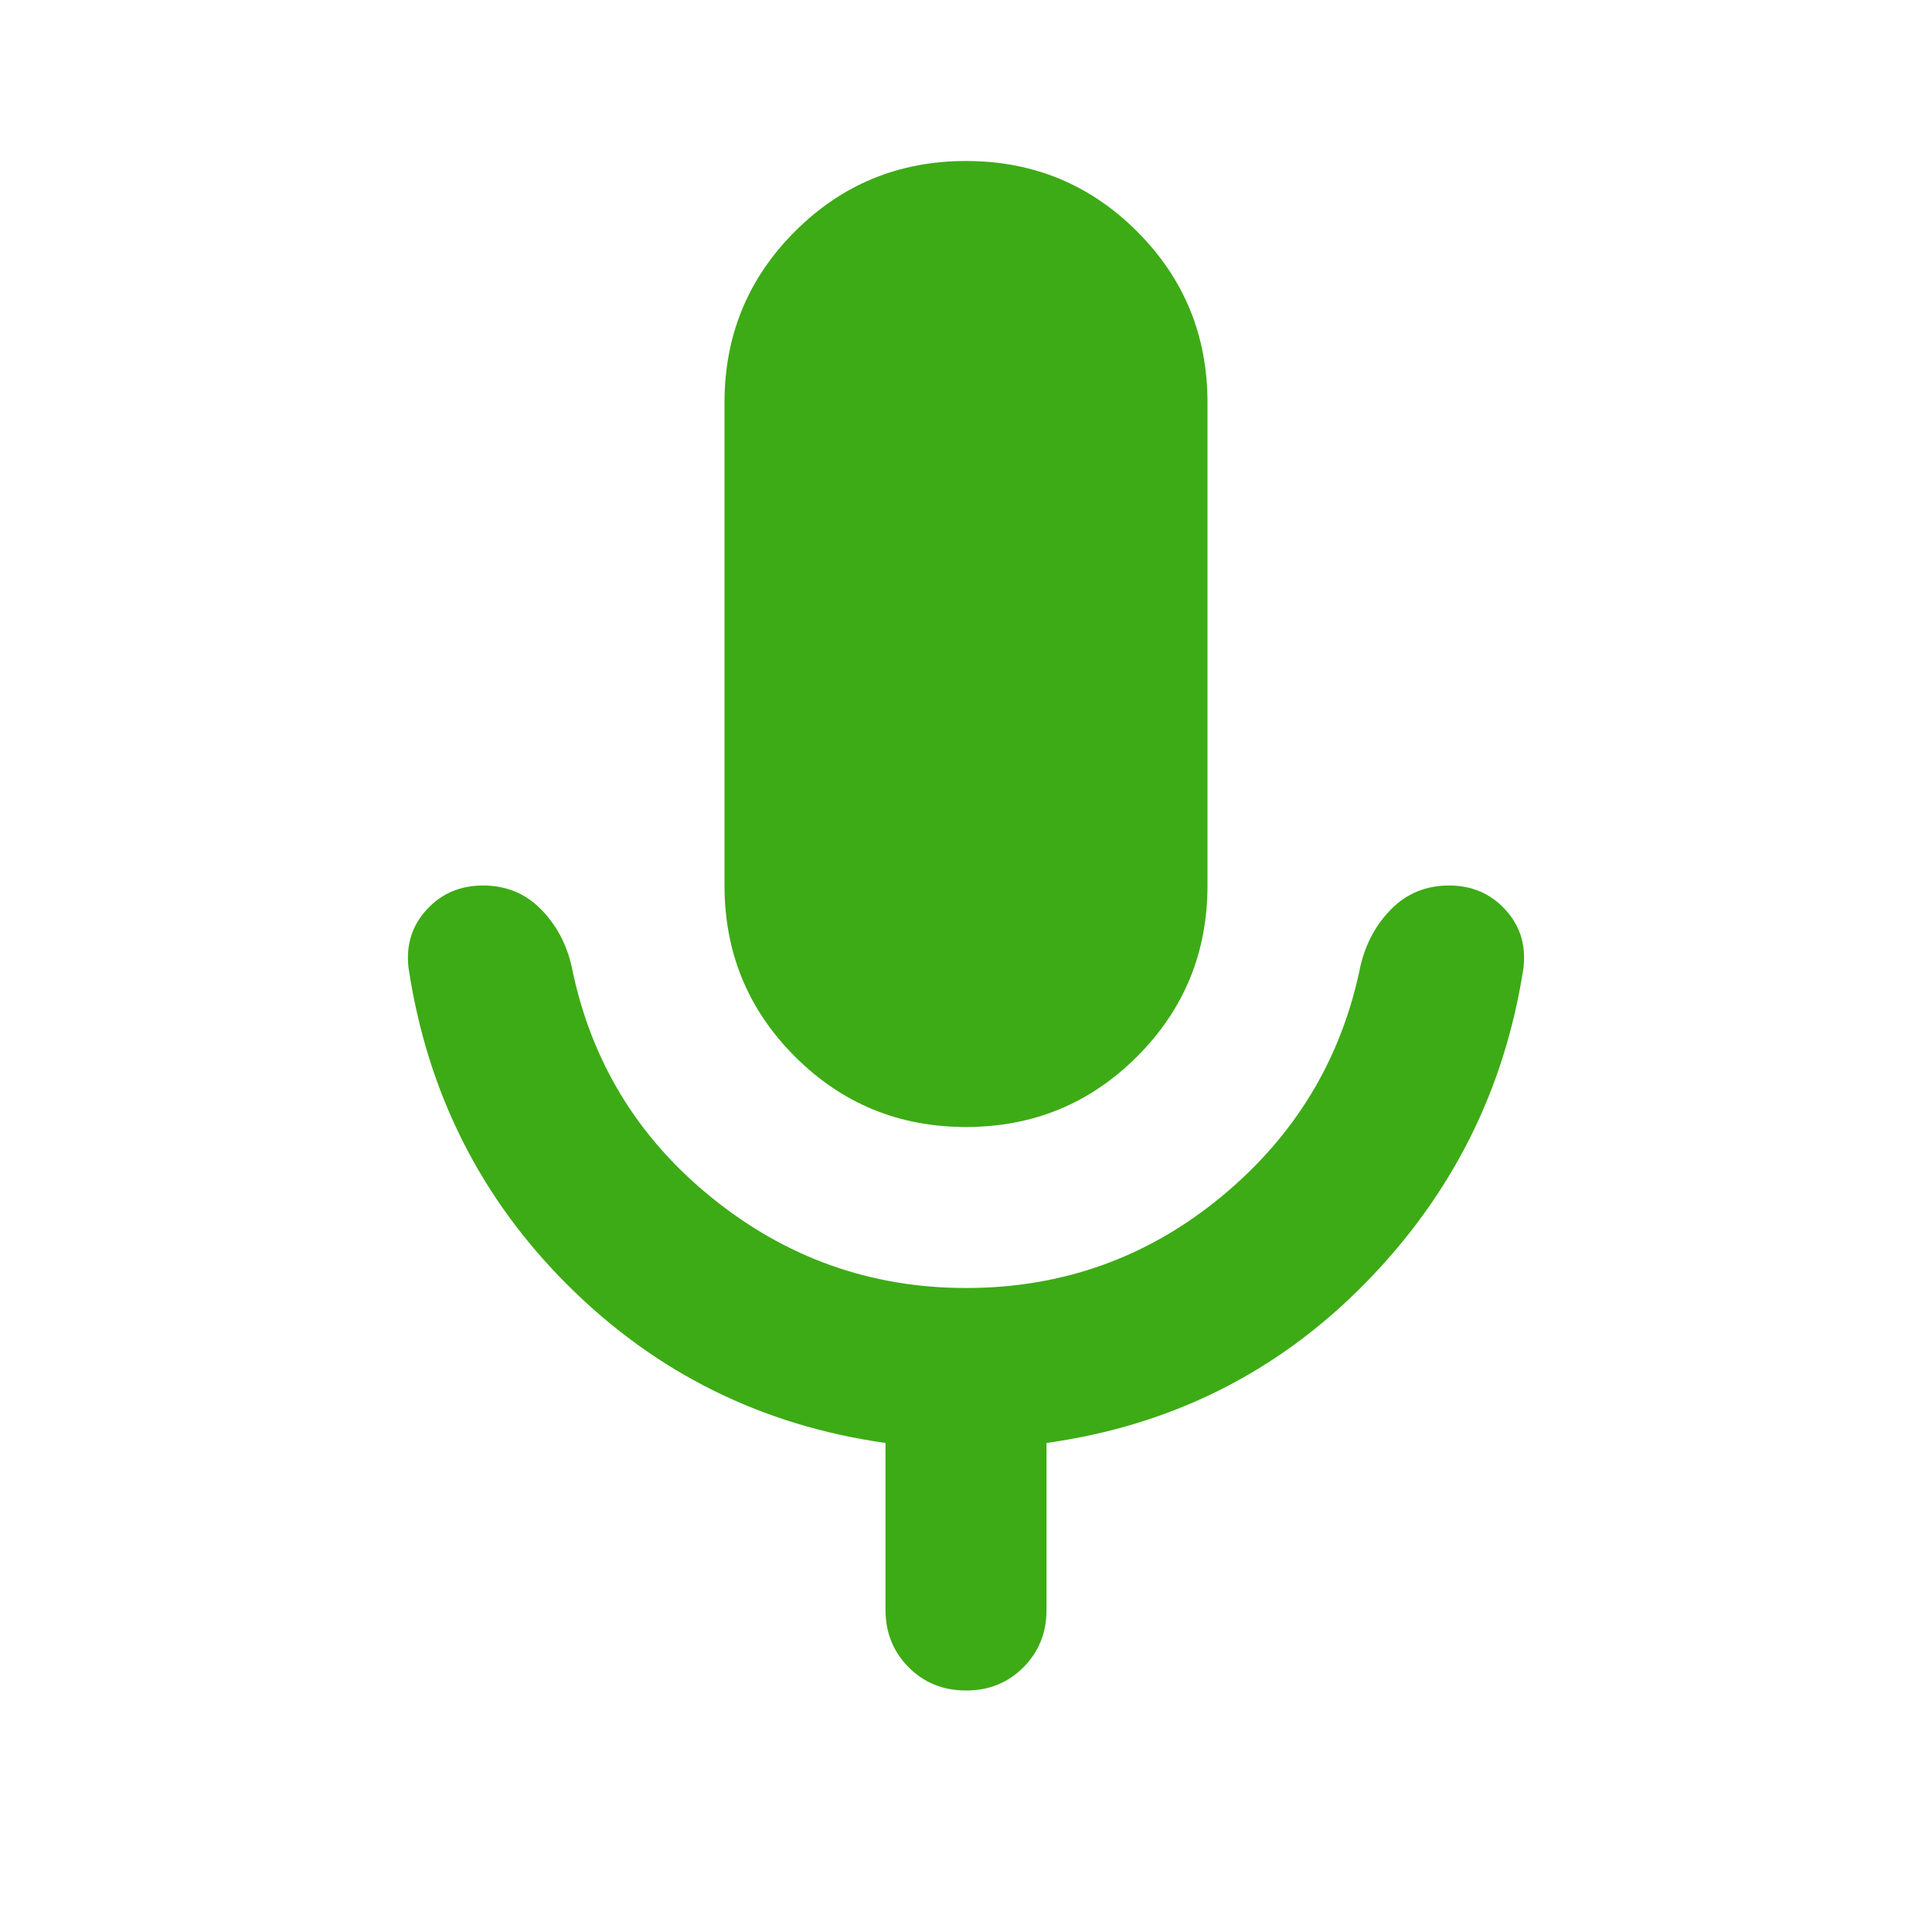<svg
	xmlns="http://www.w3.org/2000/svg"
	width="32"
	height="32"
	viewBox="0 0 24 24"
>
	<path
		fill="#3dab15"
		d="M12 14q-1.25 0-2.125-.875T9 11V5q0-1.25.875-2.125T12 2q1.25 0 2.125.875T15 5v6q0 1.25-.875 2.125T12 14m-1 6v-2.075q-2.3-.325-3.937-1.95t-1.988-3.95q-.05-.425.225-.725T6 11q.425 0 .713.288T7.1 12q.35 1.75 1.738 2.875T12 16q1.8 0 3.175-1.137T16.9 12q.1-.425.388-.712T18 11q.425 0 .7.3t.225.725q-.35 2.275-1.975 3.925T13 17.925V20q0 .425-.288.713T12 21q-.425 0-.712-.288T11 20"
	/>
</svg>
